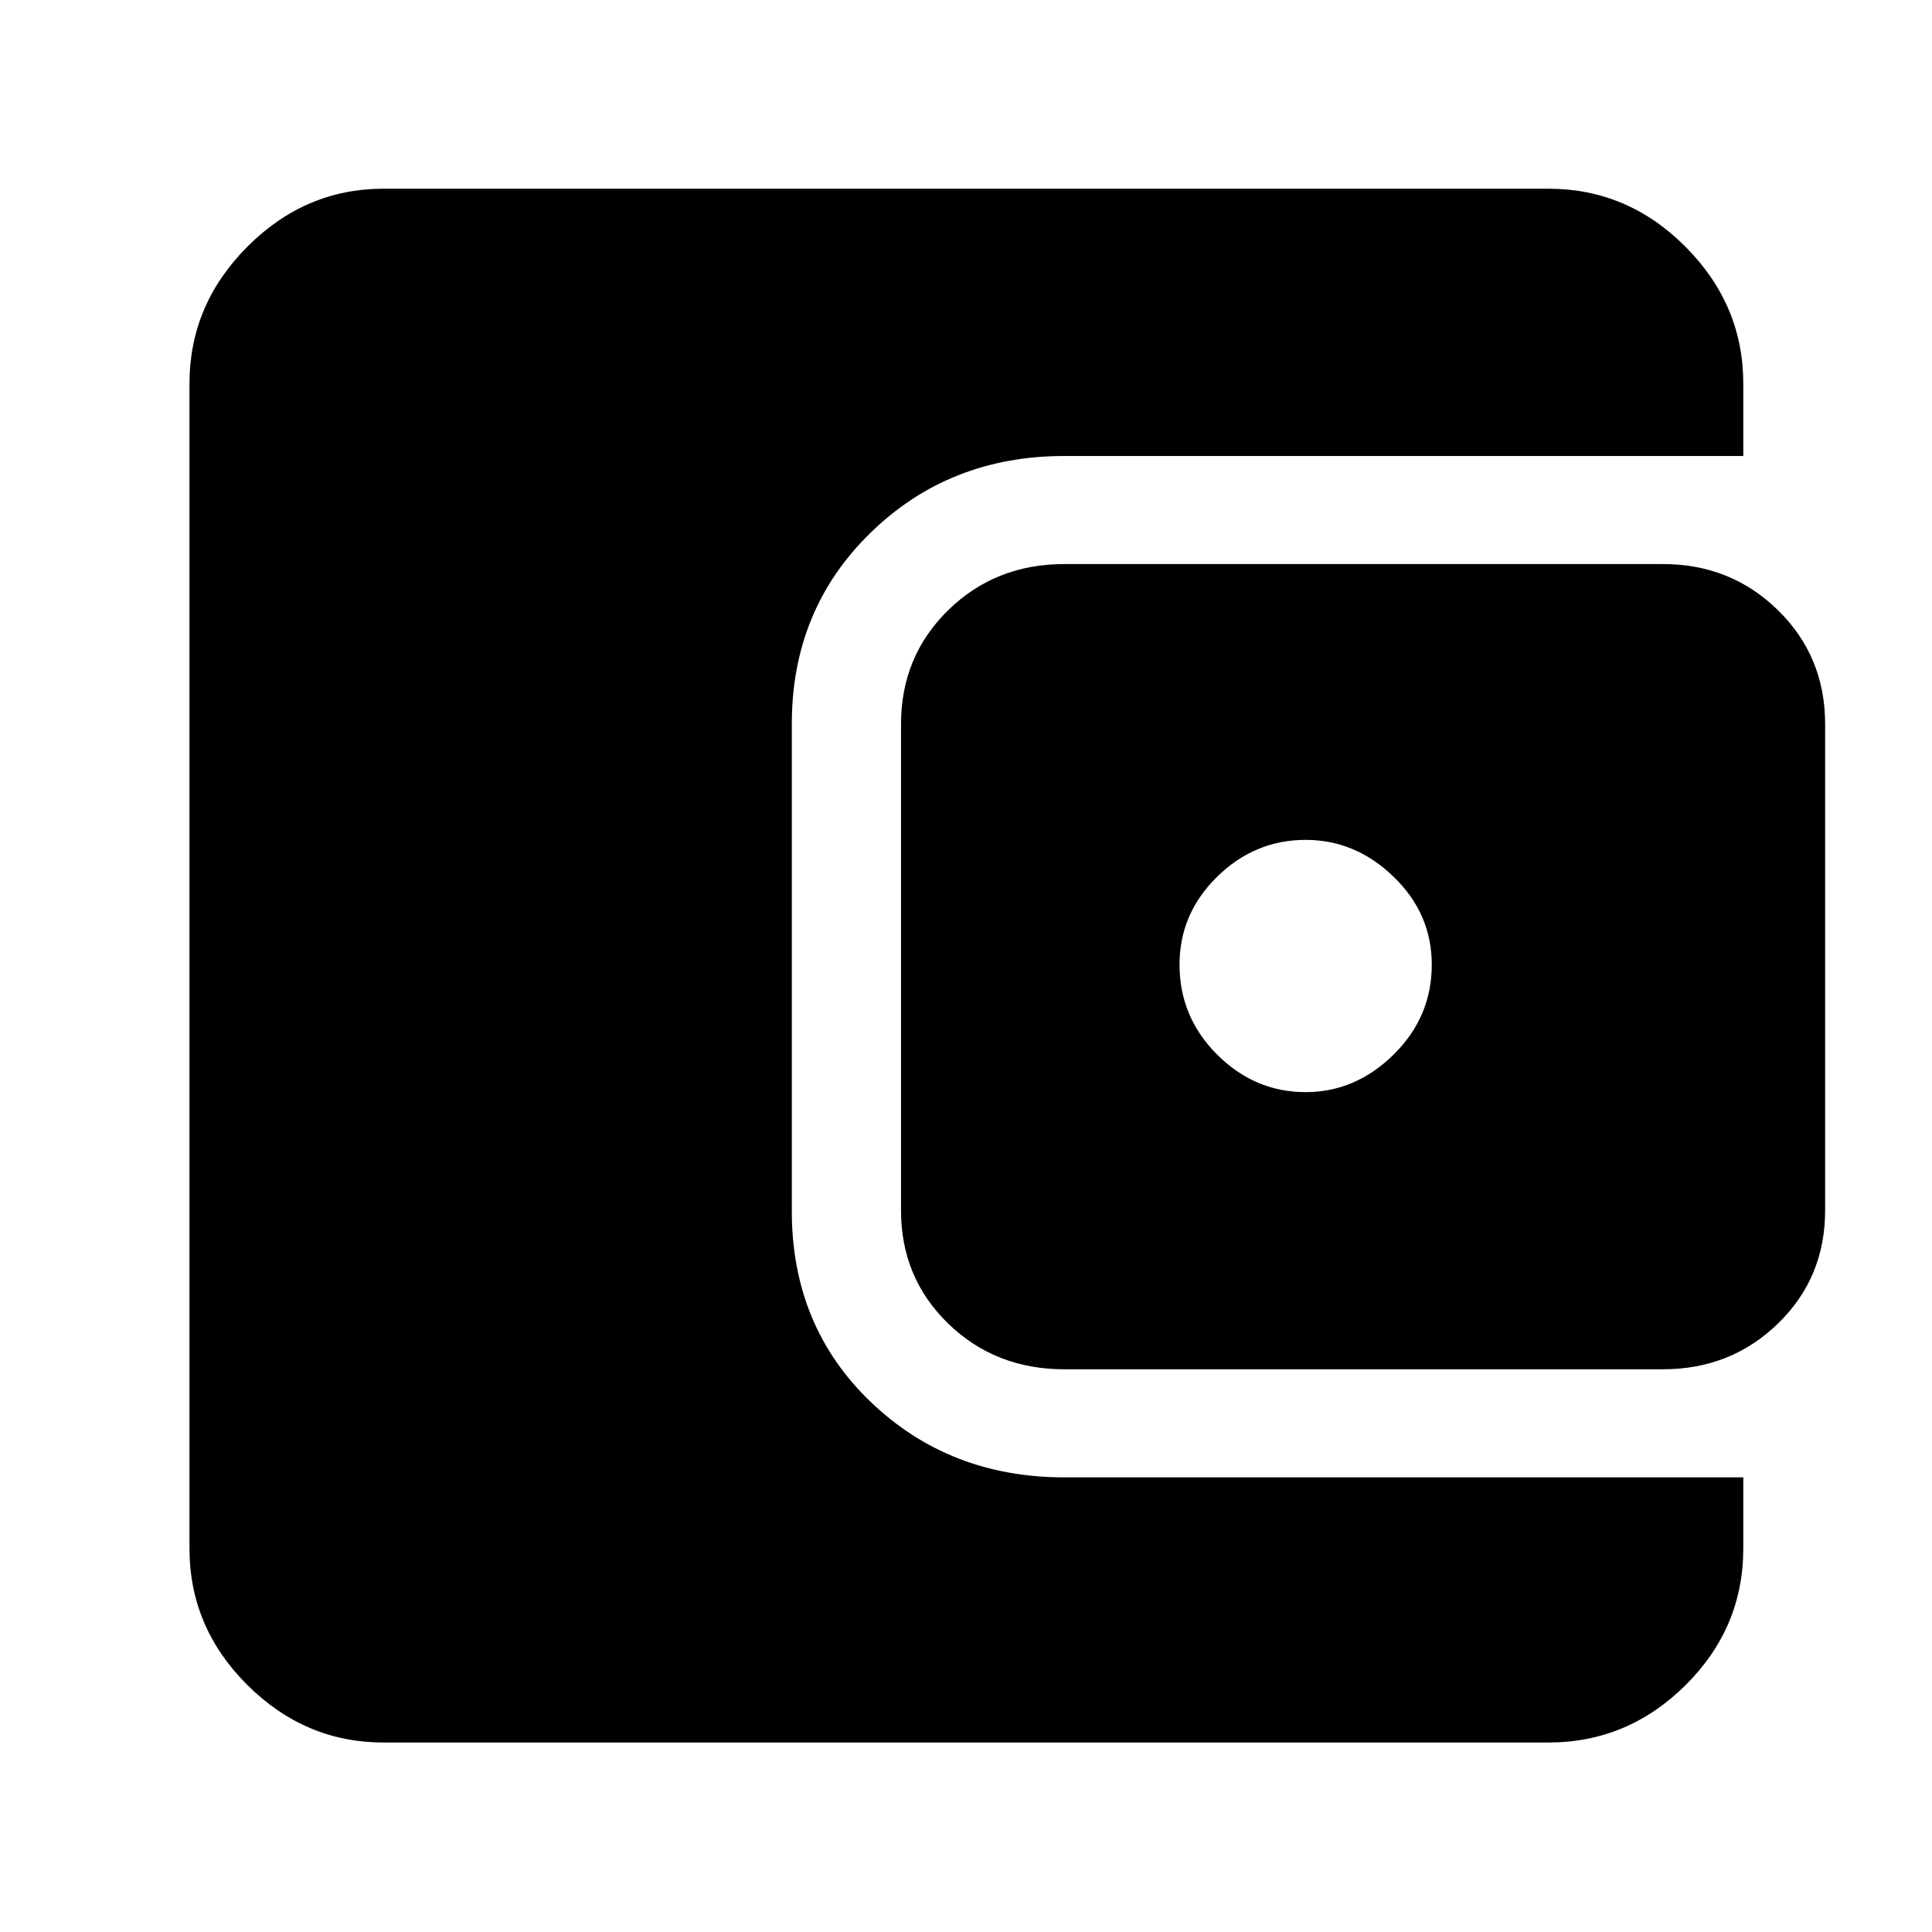 <svg xmlns="http://www.w3.org/2000/svg" height="40" viewBox="0 -960 960 960" width="40"><path d="M190.58-94.15q-38.97 0-67.7-28.61-28.73-28.61-28.73-67.82v-578.84q0-39.12 28.73-67.97 28.73-28.84 67.7-28.84h578.84q39.36 0 68.09 28.84 28.72 28.85 28.72 67.97v36H528.88q-57.18 0-96.31 38.15-39.12 38.14-39.12 94.91v242.14q0 57.19 39.12 94.75 39.13 37.56 96.31 37.56h337.35v35.33q0 39.46-28.72 67.95-28.73 28.48-68.09 28.48H190.58Zm338.3-185.46q-34.35 0-57.76-22.74-23.41-22.75-23.41-56.2v-241.58q0-33.7 23.41-56.64 23.41-22.95 57.76-22.95h297.41q33.79 0 57.2 22.95 23.41 22.94 23.41 56.64v241.58q0 33.45-23.41 56.2-23.41 22.74-57.2 22.74H528.88Zm119.89-137.72q24.77 0 43.72-18.67t18.95-44.67q0-25.33-18.95-43.66-18.95-18.34-43.72-18.34-25.34 0-44 18.34Q586.1-506 586.1-480.67q0 26 18.67 44.67 18.66 18.67 44 18.67Z"/></svg>